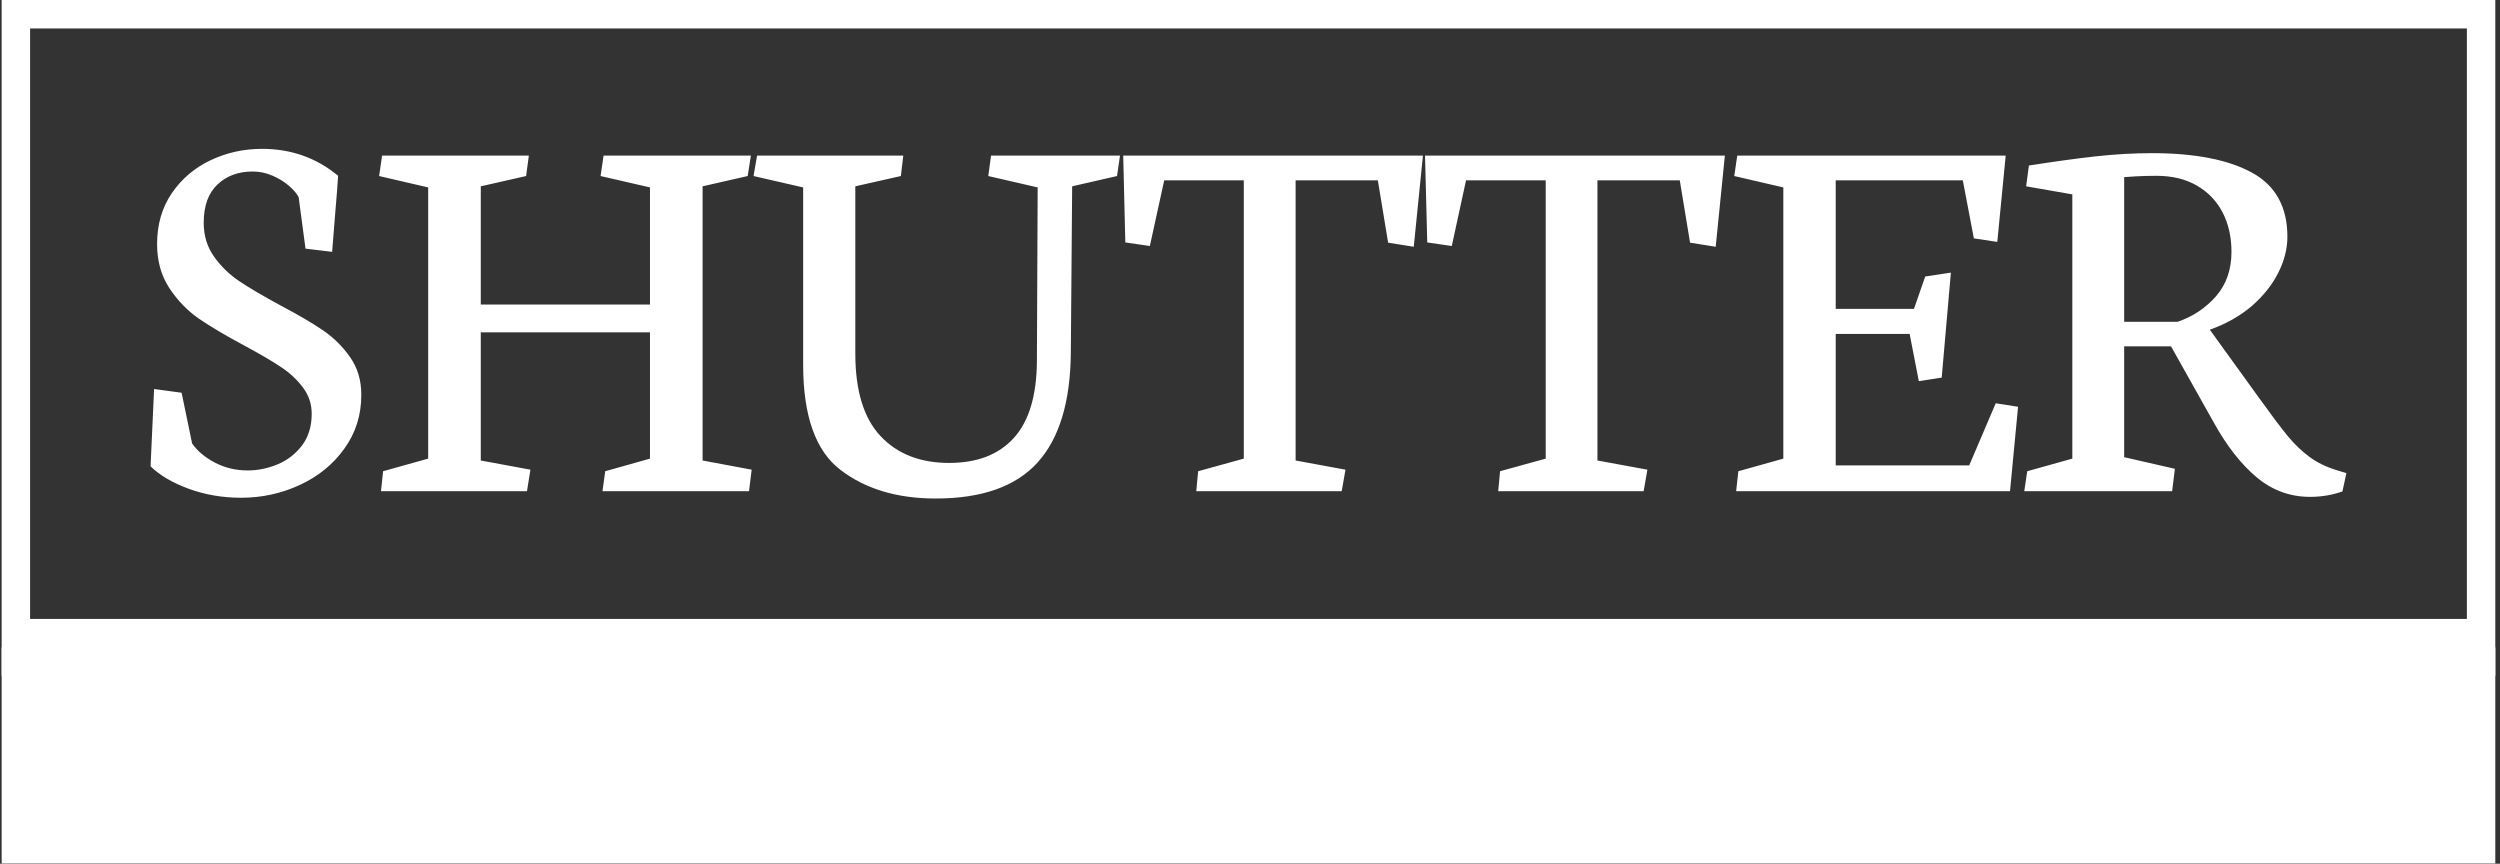 <svg xmlns="http://www.w3.org/2000/svg" version="1.1" xmlns:xlink="http://www.w3.org/1999/xlink" xmlns:svgjs="http://svgjs.dev/svgjs" width="2000" height="691" viewBox="0 0 2000 691"><rect x="0" y="0" width="2000" height="691" fill="#333333" stroke="none"/><g transform="matrix(1,0,0,1,-1.212,-0.12)"><svg viewBox="0 0 396 137" data-background-color="#89939e" preserveAspectRatio="xMidYMid meet" height="691" width="2000" xmlns="http://www.w3.org/2000/svg" xmlns:xlink="http://www.w3.org/1999/xlink"><g id="tight-bounds" transform="matrix(1,0,0,1,0.24,0.024)"><svg viewBox="0 0 395.52 136.952" height="136.952" width="395.52"><g><svg viewBox="0 0 395.52 136.952" height="136.952" width="395.52"><g><svg viewBox="0 0 395.52 136.952" height="136.952" width="395.52"><g id="textblocktransform"><svg viewBox="0 0 395.52 136.952" height="136.952" width="395.52" id="textblock"><g><rect width="395.52" height="102.677" fill="none" stroke-width="9.018" stroke="#ffffff" data-fill-palette-color="none" data-stroke-palette-color="tertiary"></rect><rect width="395.52" height="34.275" y="102.677" fill="#ffffff" data-fill-palette-color="tertiary"></rect></g><g><svg viewBox="0 0 395.52 102.677" height="102.677" width="395.52"><g transform="matrix(1,0,0,1,23.608,23.608)"><svg width="348.305" viewBox="1.61 -30.98 198.69 31.64" height="55.462" data-palette-color="#ffffff"><path d="M9.81 0.59Q12.62 0.59 15.12-0.57 17.63-1.73 19.15-3.86 20.68-5.98 20.68-8.72L20.68-8.72Q20.68-10.67 19.68-12.11 18.68-13.55 17.24-14.54 15.8-15.53 13.35-16.82L13.35-16.82Q11.01-18.09 9.66-18.99 8.3-19.9 7.36-21.22 6.42-22.53 6.42-24.29L6.42-24.29Q6.42-26.59 7.67-27.76 8.91-28.93 10.86-28.93L10.86-28.93Q11.77-28.93 12.65-28.55 13.53-28.17 14.15-27.62 14.77-27.08 15.01-26.61L15.01-26.61 15.63-21.95 18.04-21.66Q18.12-22.71 18.31-25.05 18.51-27.39 18.58-28.54L18.58-28.54Q15.65-30.98 11.69-30.98L11.69-30.98Q9.23-30.98 7.06-29.96 4.88-28.93 3.54-26.98 2.2-25.02 2.2-22.36L2.2-22.36Q2.2-20.07 3.31-18.38 4.42-16.7 5.99-15.61 7.57-14.53 10.13-13.16L10.13-13.16Q12.21-12.04 13.39-11.25 14.58-10.47 15.38-9.41 16.19-8.35 16.19-7.01L16.19-7.01Q16.19-5.3 15.32-4.15 14.45-3 13.12-2.44 11.79-1.88 10.4-1.88L10.4-1.88Q8.79-1.88 7.43-2.59 6.08-3.3 5.37-4.32L5.37-4.32 4.42-8.91 1.93-9.25 1.61-2.25Q2.86-1.03 5.07-0.22 7.28 0.59 9.81 0.59L9.81 0.59ZM22.29-28.52L26.73-27.49 26.73-2.95 22.65-1.81 22.46 0 35.67 0 35.98-1.95 31.49-2.78 31.49-14.38 46.8-14.38 46.8-2.95 42.75-1.81 42.5 0 55.76 0 56-1.95 51.56-2.78 51.56-27.59 55.64-28.52 55.93-30.37 42.6-30.37 42.33-28.52 46.8-27.49 46.8-16.89 31.49-16.89 31.49-27.59 35.59-28.52 35.84-30.37 22.56-30.37 22.29-28.52ZM60.66-27.49L60.66-11.45Q60.66-4.49 64.05-1.92 67.43 0.66 72.65 0.66L72.65 0.66Q78.93 0.66 81.88-2.61 84.83-5.88 84.88-12.57L84.88-12.57 85-27.59 89.06-28.52 89.33-30.37 77.66-30.37 77.41-28.52 81.88-27.49 81.81-11.77Q81.78-7.1 79.73-4.83 77.68-2.56 73.87-2.56L73.87-2.56Q69.94-2.56 67.66-4.99 65.38-7.42 65.38-12.45L65.38-12.45 65.38-27.59 69.5-28.52 69.72-30.37 56.49-30.37 56.17-28.52 60.66-27.49ZM89.62-30.37L89.81-22.51 92.03-22.19 93.33-28.13 100.53-28.13 100.53-2.95 96.4-1.81 96.23 0 109.39 0 109.73-1.95 105.22-2.78 105.22-28.13 112.66-28.13 113.59-22.49 115.91-22.12 116.74-30.37 89.62-30.37ZM116.93-30.37L117.13-22.51 119.35-22.19 120.64-28.13 127.85-28.13 127.85-2.95 123.72-1.81 123.55 0 136.71 0 137.05-1.95 132.53-2.78 132.53-28.13 139.98-28.13 140.91-22.49 143.23-22.12 144.06-30.37 116.93-30.37ZM144.91-28.52L149.35-27.49 149.35-2.95 145.28-1.81 145.08 0 169.86 0 170.59-7.64 168.57-7.96 166.17-2.34 154.09-2.34 154.09-14.23 160.78-14.23 161.61-9.96 163.68-10.28 164.51-19.78 162.19-19.43 161.17-16.5 154.09-16.5 154.09-28.13 165.59-28.13 166.59-22.88 168.71-22.56 169.47-30.37 145.18-30.37 144.91-28.52ZM184.53 0L184.78-2.03 180.19-3.08 180.19-13.11 184.43-13.11 188.32-6.18Q190.07-3.03 192.18-1.26 194.3 0.51 197.01 0.51L197.01 0.51Q198.54 0.51 199.94 0.02L199.94 0.02 200.3-1.64 199.5-1.88Q198.03-2.32 196.98-3.09 195.93-3.86 195-4.98 194.08-6.1 192.34-8.52L192.34-8.52 187.95-14.6 187.95-14.62Q190.17-15.41 191.75-16.77 193.32-18.14 194.14-19.78 194.96-21.41 194.96-23.02L194.96-23.02Q194.96-27.08 191.75-28.83 188.53-30.59 182.7-30.59L182.7-30.59Q180.26-30.59 177.6-30.3 174.94-30 171.57-29.47L171.57-29.47 171.32-27.59 175.5-26.86 175.5-2.95 171.42-1.81 171.15 0 184.53 0ZM180.19-28.42Q180.4-28.44 181.22-28.49 182.04-28.54 183.11-28.54L183.11-28.54Q185.24-28.54 186.76-27.66 188.29-26.78 189.1-25.22 189.9-23.66 189.9-21.66L189.9-21.66Q189.9-19.24 188.49-17.63 187.07-16.02 185.02-15.33L185.02-15.33 180.19-15.33 180.19-28.42Z" opacity="1" transform="matrix(1,0,0,1,0,0)" fill="#ffffff" class="undefined-text-0" data-fill-palette-color="primary" id="text-0"></path></svg></g></svg></g></svg></g></svg></g></svg></g><defs></defs></svg><rect width="395.52" height="136.952" fill="none" stroke="none" visibility="hidden"></rect></g></svg></g></svg>